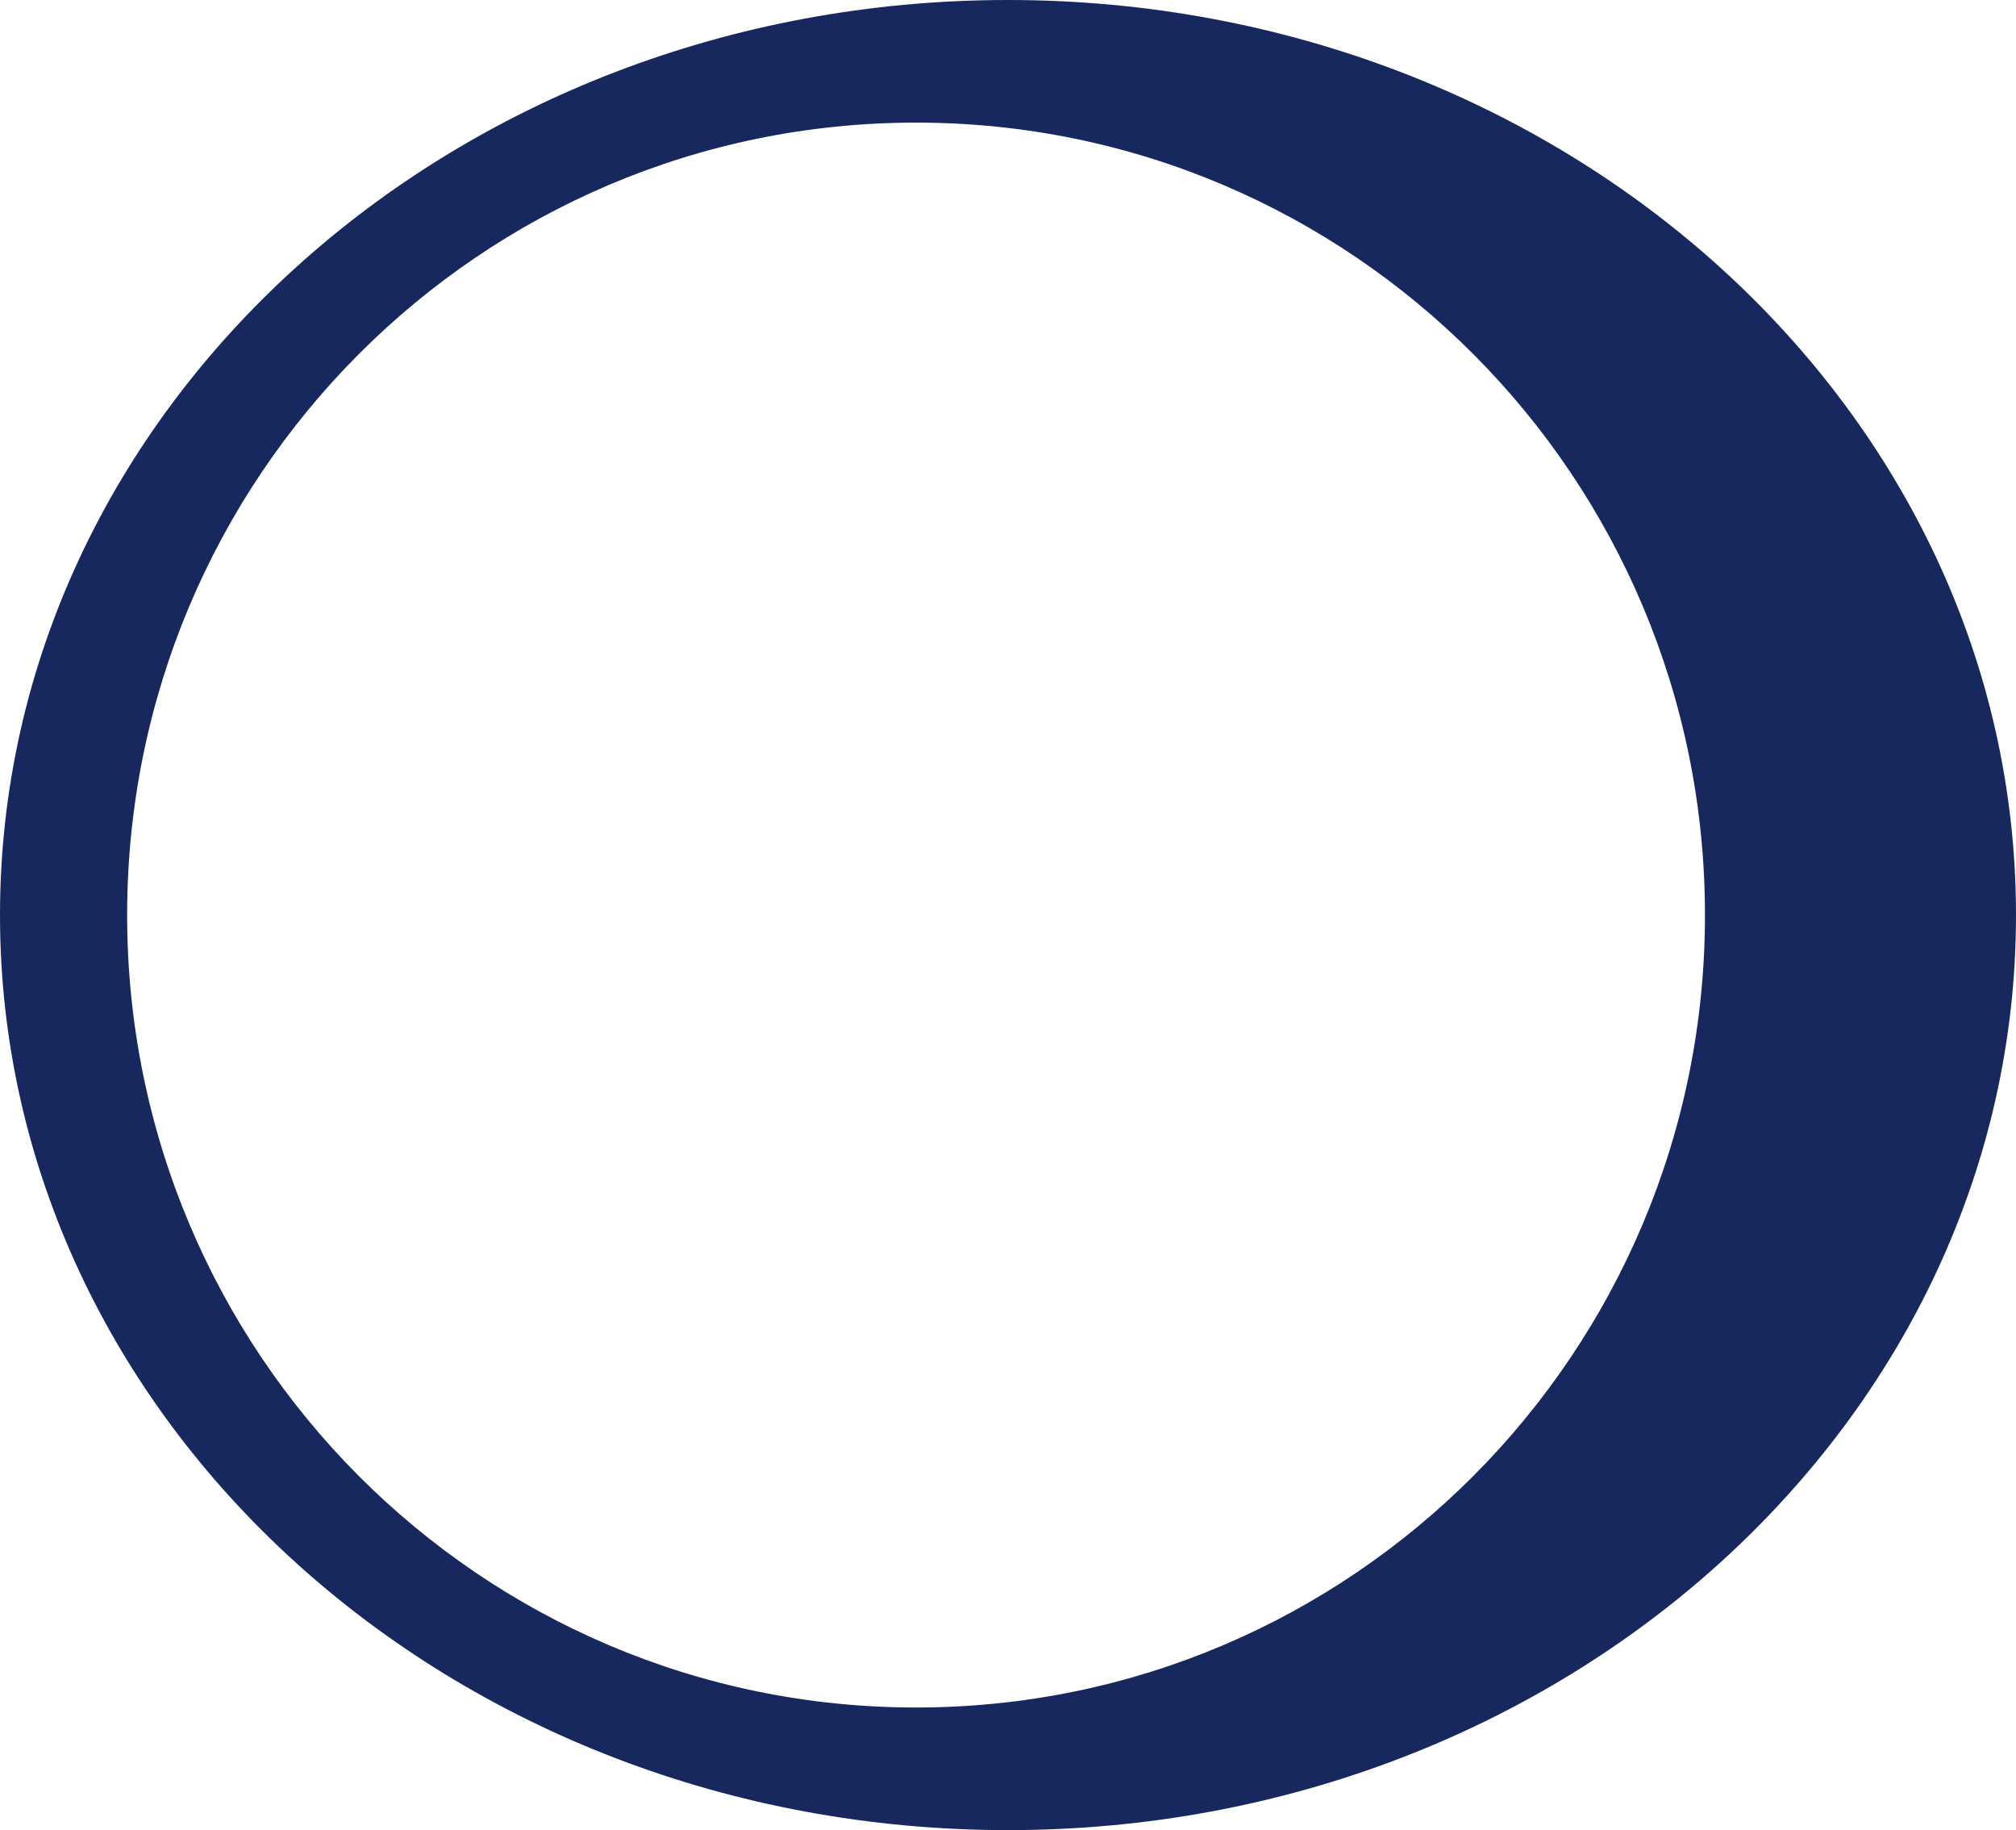 <svg xmlns="http://www.w3.org/2000/svg" viewBox="0 0 444 403"><defs><style>.cls-1{fill:#17285e;}</style></defs><g id="Calque_2" data-name="Calque 2"><g id="moon-dark"><path class="cls-1" d="M222,0C99.39,0,0,90.21,0,201.5S99.39,403,222,403s222-90.21,222-201.5S344.61,0,222,0ZM201.75,376C105.79,376,28,297.87,28,201.5S105.79,27,201.75,27,375.5,105.13,375.5,201.5,297.71,376,201.75,376Z"/></g></g></svg>